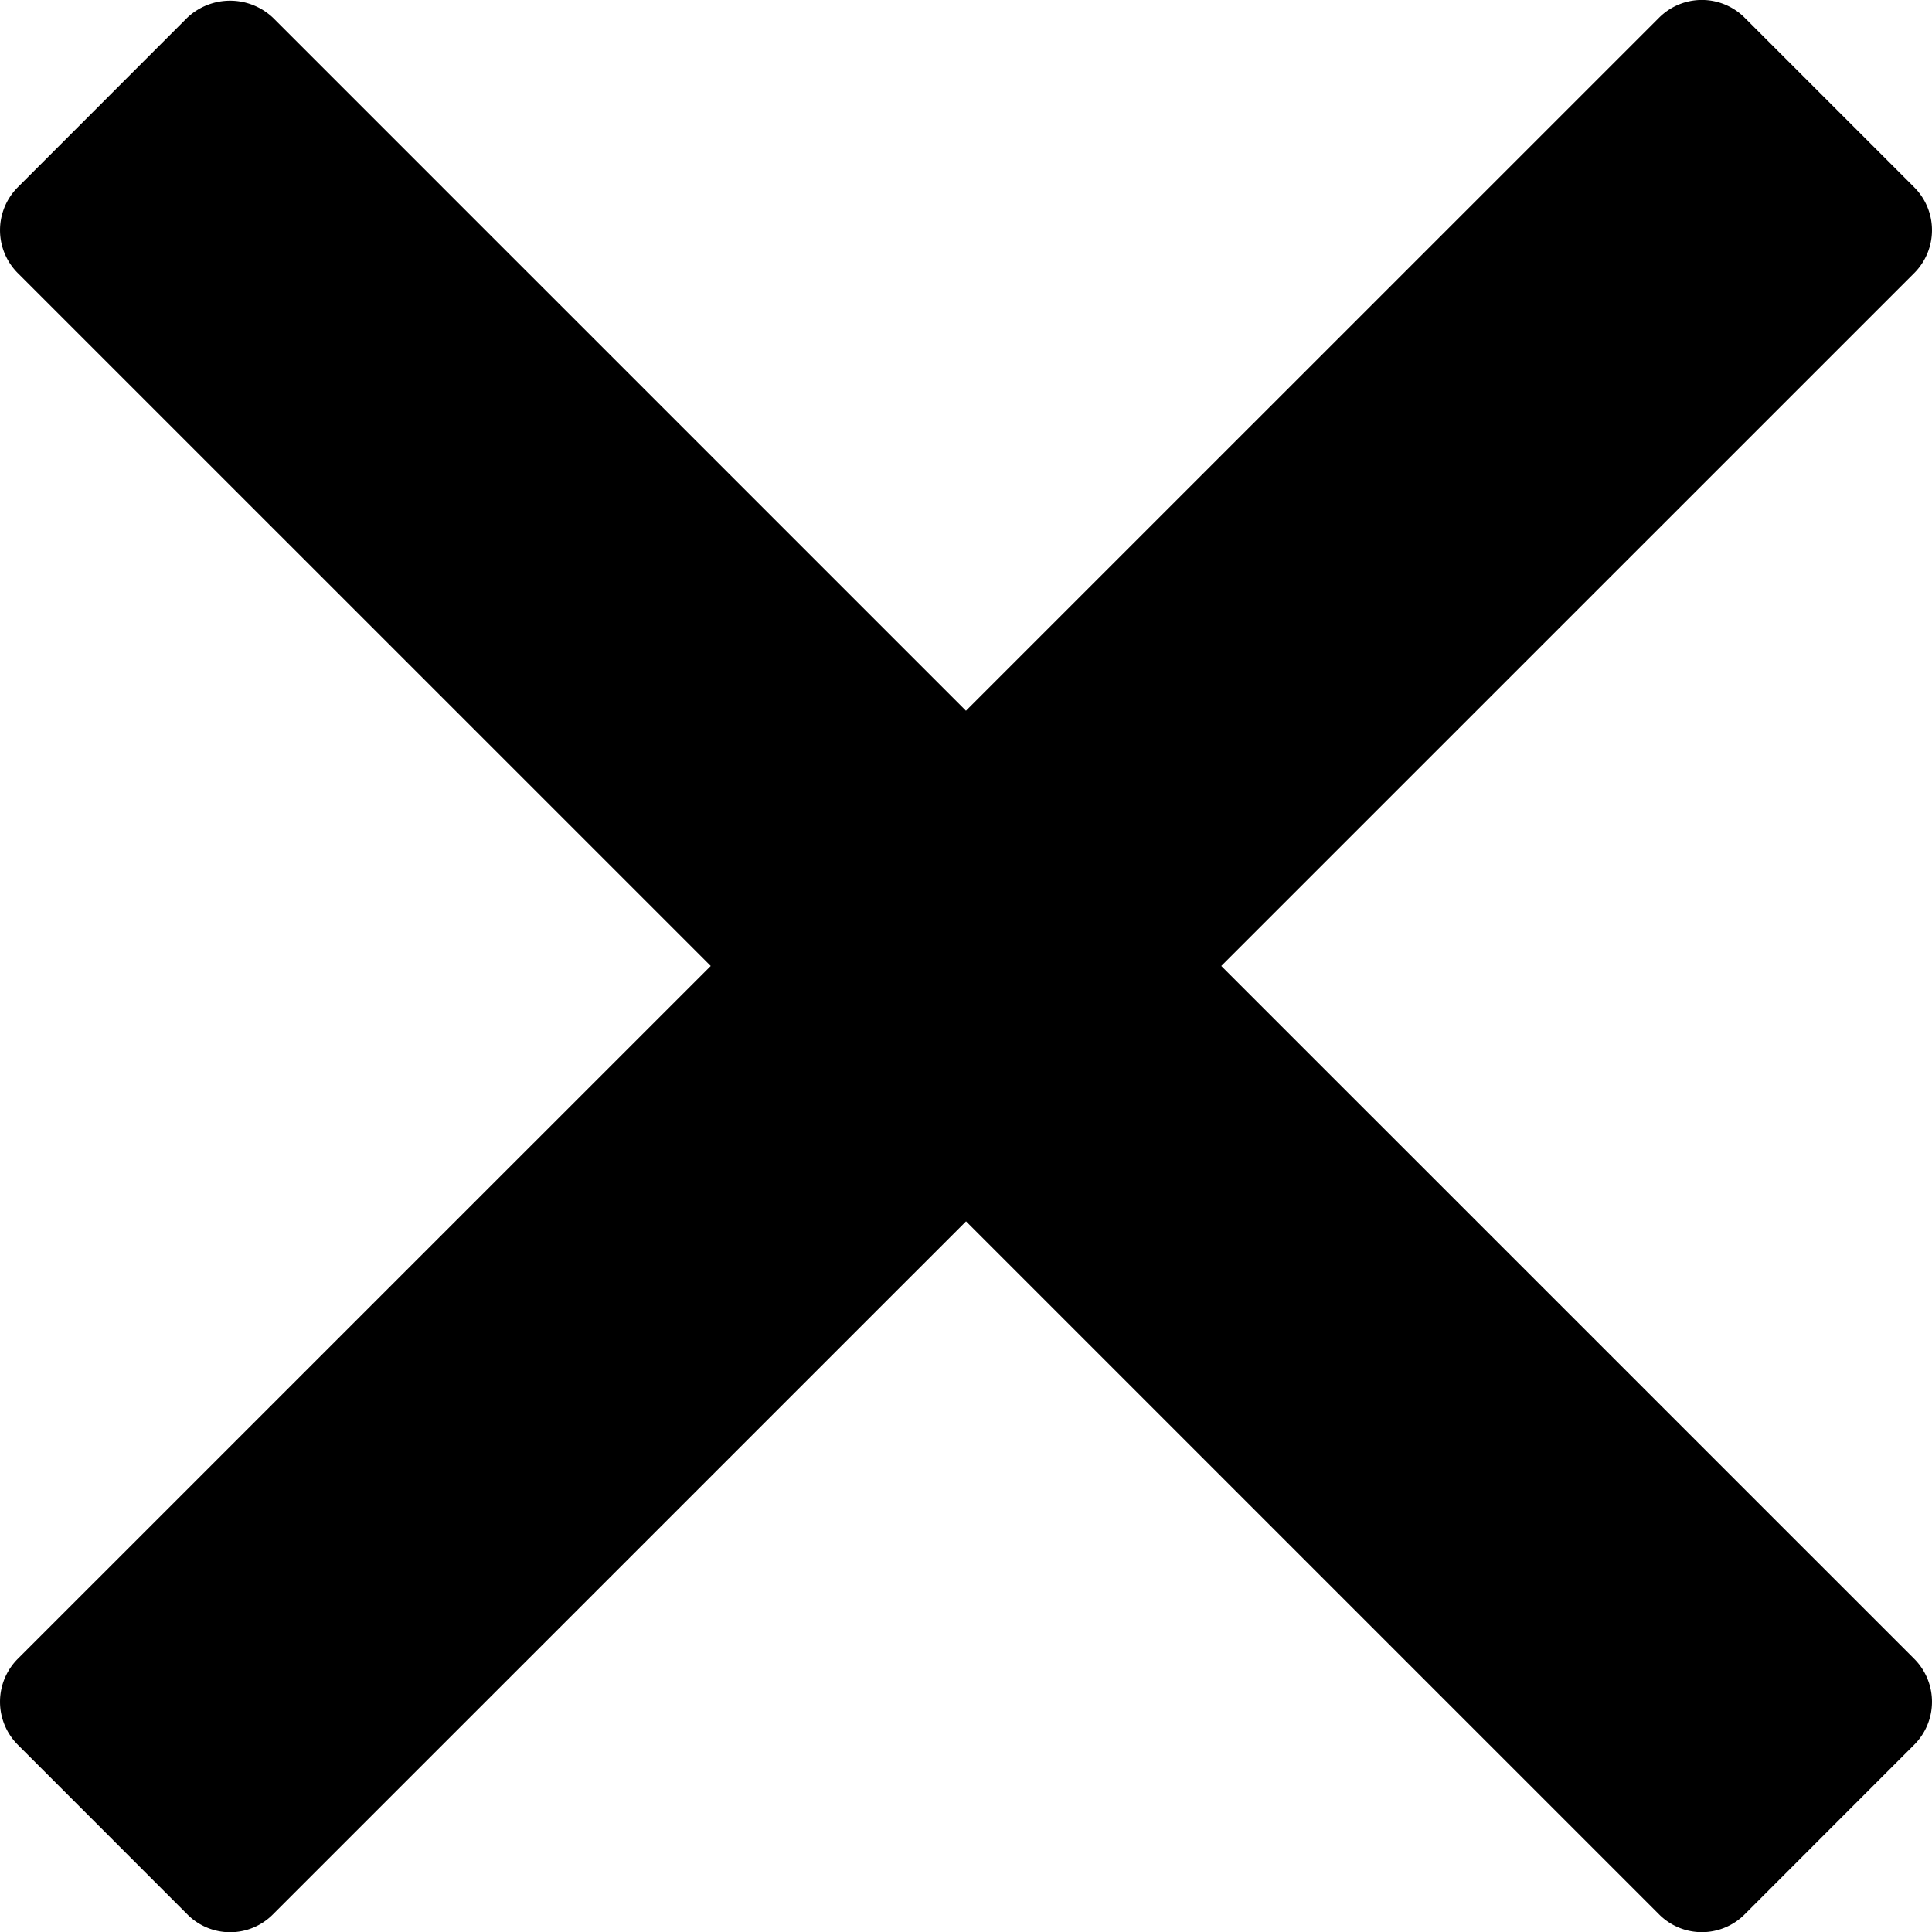<svg version="1.0" xmlns="http://www.w3.org/2000/svg" width="23.867" height="23.867"><path fill="currentColor" d="M15.087 11.933l8.56-8.559a.75.75 0 000-1.061L21.554.22a.747.747 0 00-1.06 0l-8.561 8.56L3.373.22a.771.771 0 00-1.061 0L.22 2.313a.75.75 0 000 1.061l8.56 8.559-8.56 8.559a.751.751 0 000 1.062l2.093 2.094a.744.744 0 001.06 0l8.561-8.56 8.56 8.56a.746.746 0 001.06 0l2.093-2.094a.751.751 0 000-1.062l-8.56-8.559z"/></svg>